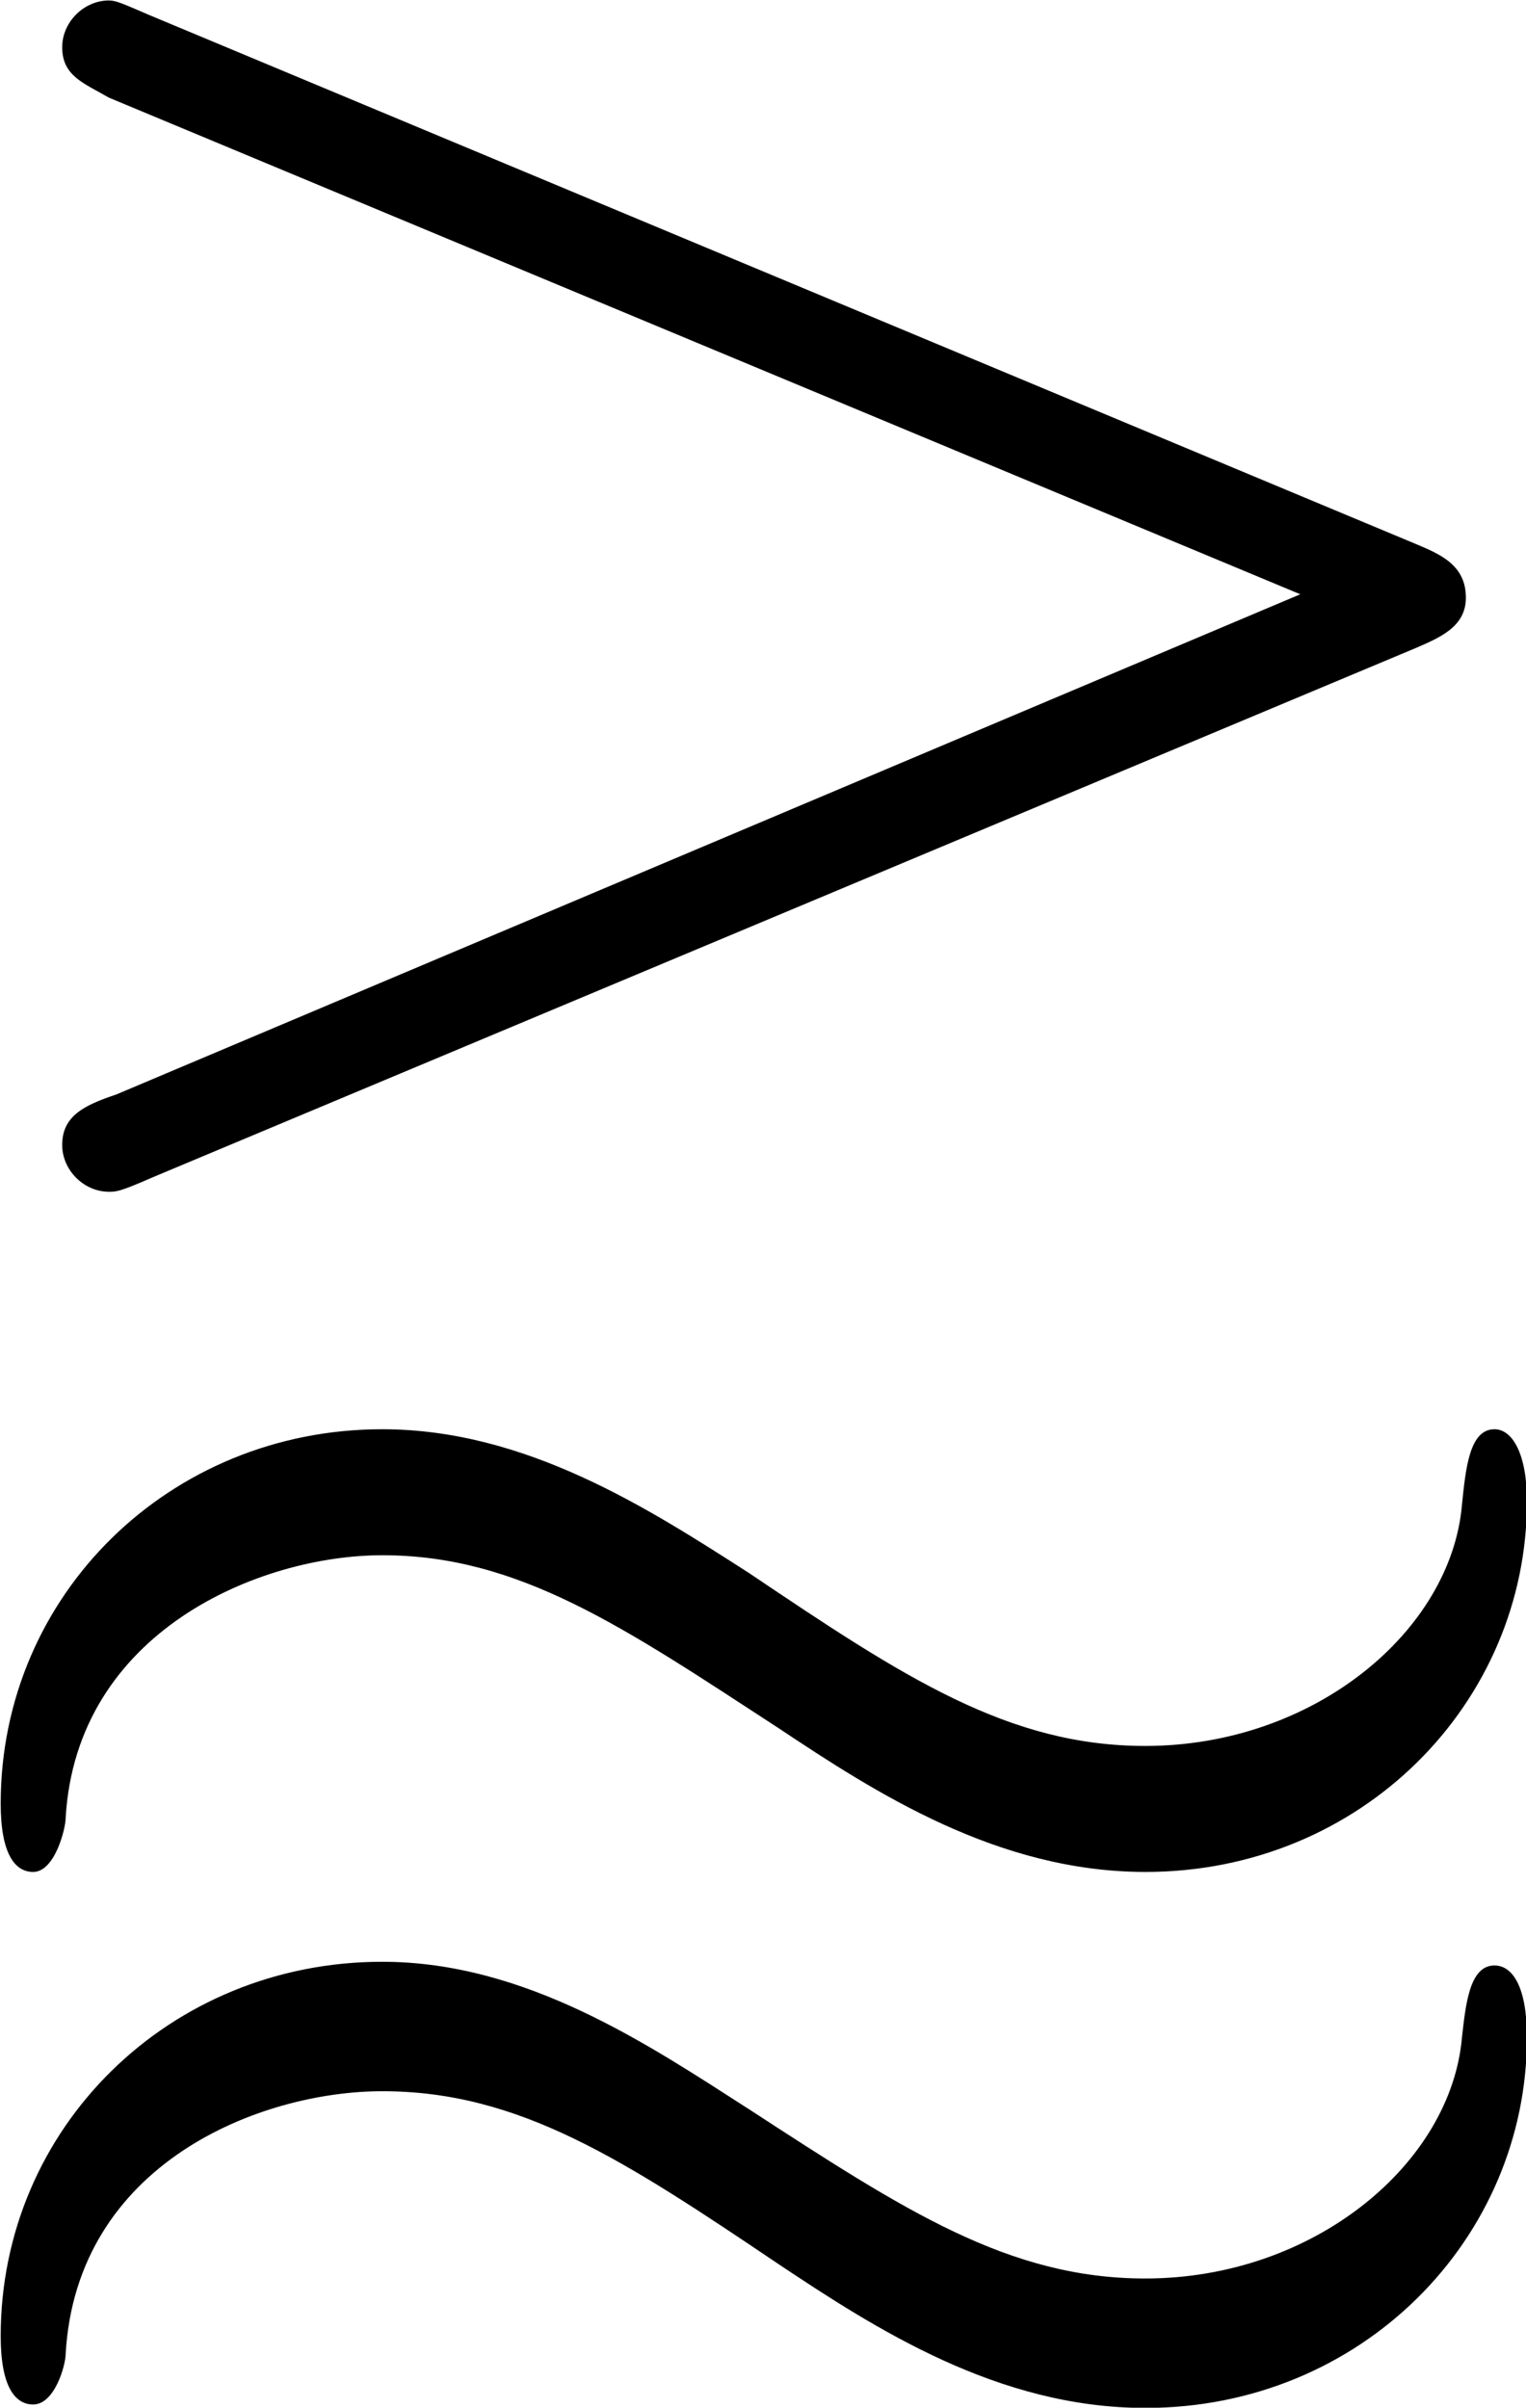 <?xml version="1.0" encoding="UTF-8"?>
<svg fill="#000000" version="1.1" viewBox="0 0 6.625 10.453" xmlns="http://www.w3.org/2000/svg" xmlns:xlink="http://www.w3.org/1999/xlink">
<defs>
<g id="a">
<path d="m6.703-4.781c0.109-0.047 0.219-0.094 0.219-0.219 0-0.141-0.109-0.188-0.219-0.234l-5.5-2.297c-0.109-0.047-0.141-0.062-0.172-0.062-0.109 0-0.203 0.094-0.203 0.203 0 0.125 0.094 0.156 0.203 0.219l5.172 2.156-5.141 2.172c-0.141 0.047-0.234 0.094-0.234 0.219 0 0.109 0.094 0.203 0.203 0.203 0.031 0 0.047 0 0.188-0.062zm0.484 6.031c0-0.219-0.062-0.312-0.141-0.312-0.109 0-0.125 0.172-0.141 0.312-0.047 0.547-0.641 1.047-1.375 1.047-0.594 0-1.047-0.297-1.719-0.734-0.438-0.281-0.969-0.641-1.594-0.641-0.922 0-1.656 0.719-1.656 1.625 0 0.219 0.062 0.297 0.141 0.297 0.094 0 0.141-0.172 0.141-0.219 0.047-0.828 0.844-1.141 1.375-1.141 0.594 0 1.047 0.297 1.719 0.75 0.422 0.281 0.953 0.625 1.594 0.625 0.938 0 1.656-0.734 1.656-1.609zm0-2.328c0-0.203-0.062-0.312-0.141-0.312-0.109 0-0.125 0.172-0.141 0.328-0.047 0.547-0.641 1.047-1.375 1.047-0.594 0-1.047-0.297-1.719-0.75-0.438-0.281-0.969-0.625-1.594-0.625-0.922 0-1.656 0.719-1.656 1.625 0 0.219 0.062 0.297 0.141 0.297 0.094 0 0.141-0.188 0.141-0.234 0.047-0.812 0.844-1.141 1.375-1.141 0.594 0 1.047 0.312 1.719 0.75 0.422 0.281 0.953 0.625 1.594 0.625 0.938 0 1.656-0.734 1.656-1.609z"/>
</g>
</defs>
<g transform="translate(-149.27 -127.17)">
<use x="148.712" y="134.765" xlink:href="#a"/>
</g>
</svg>
